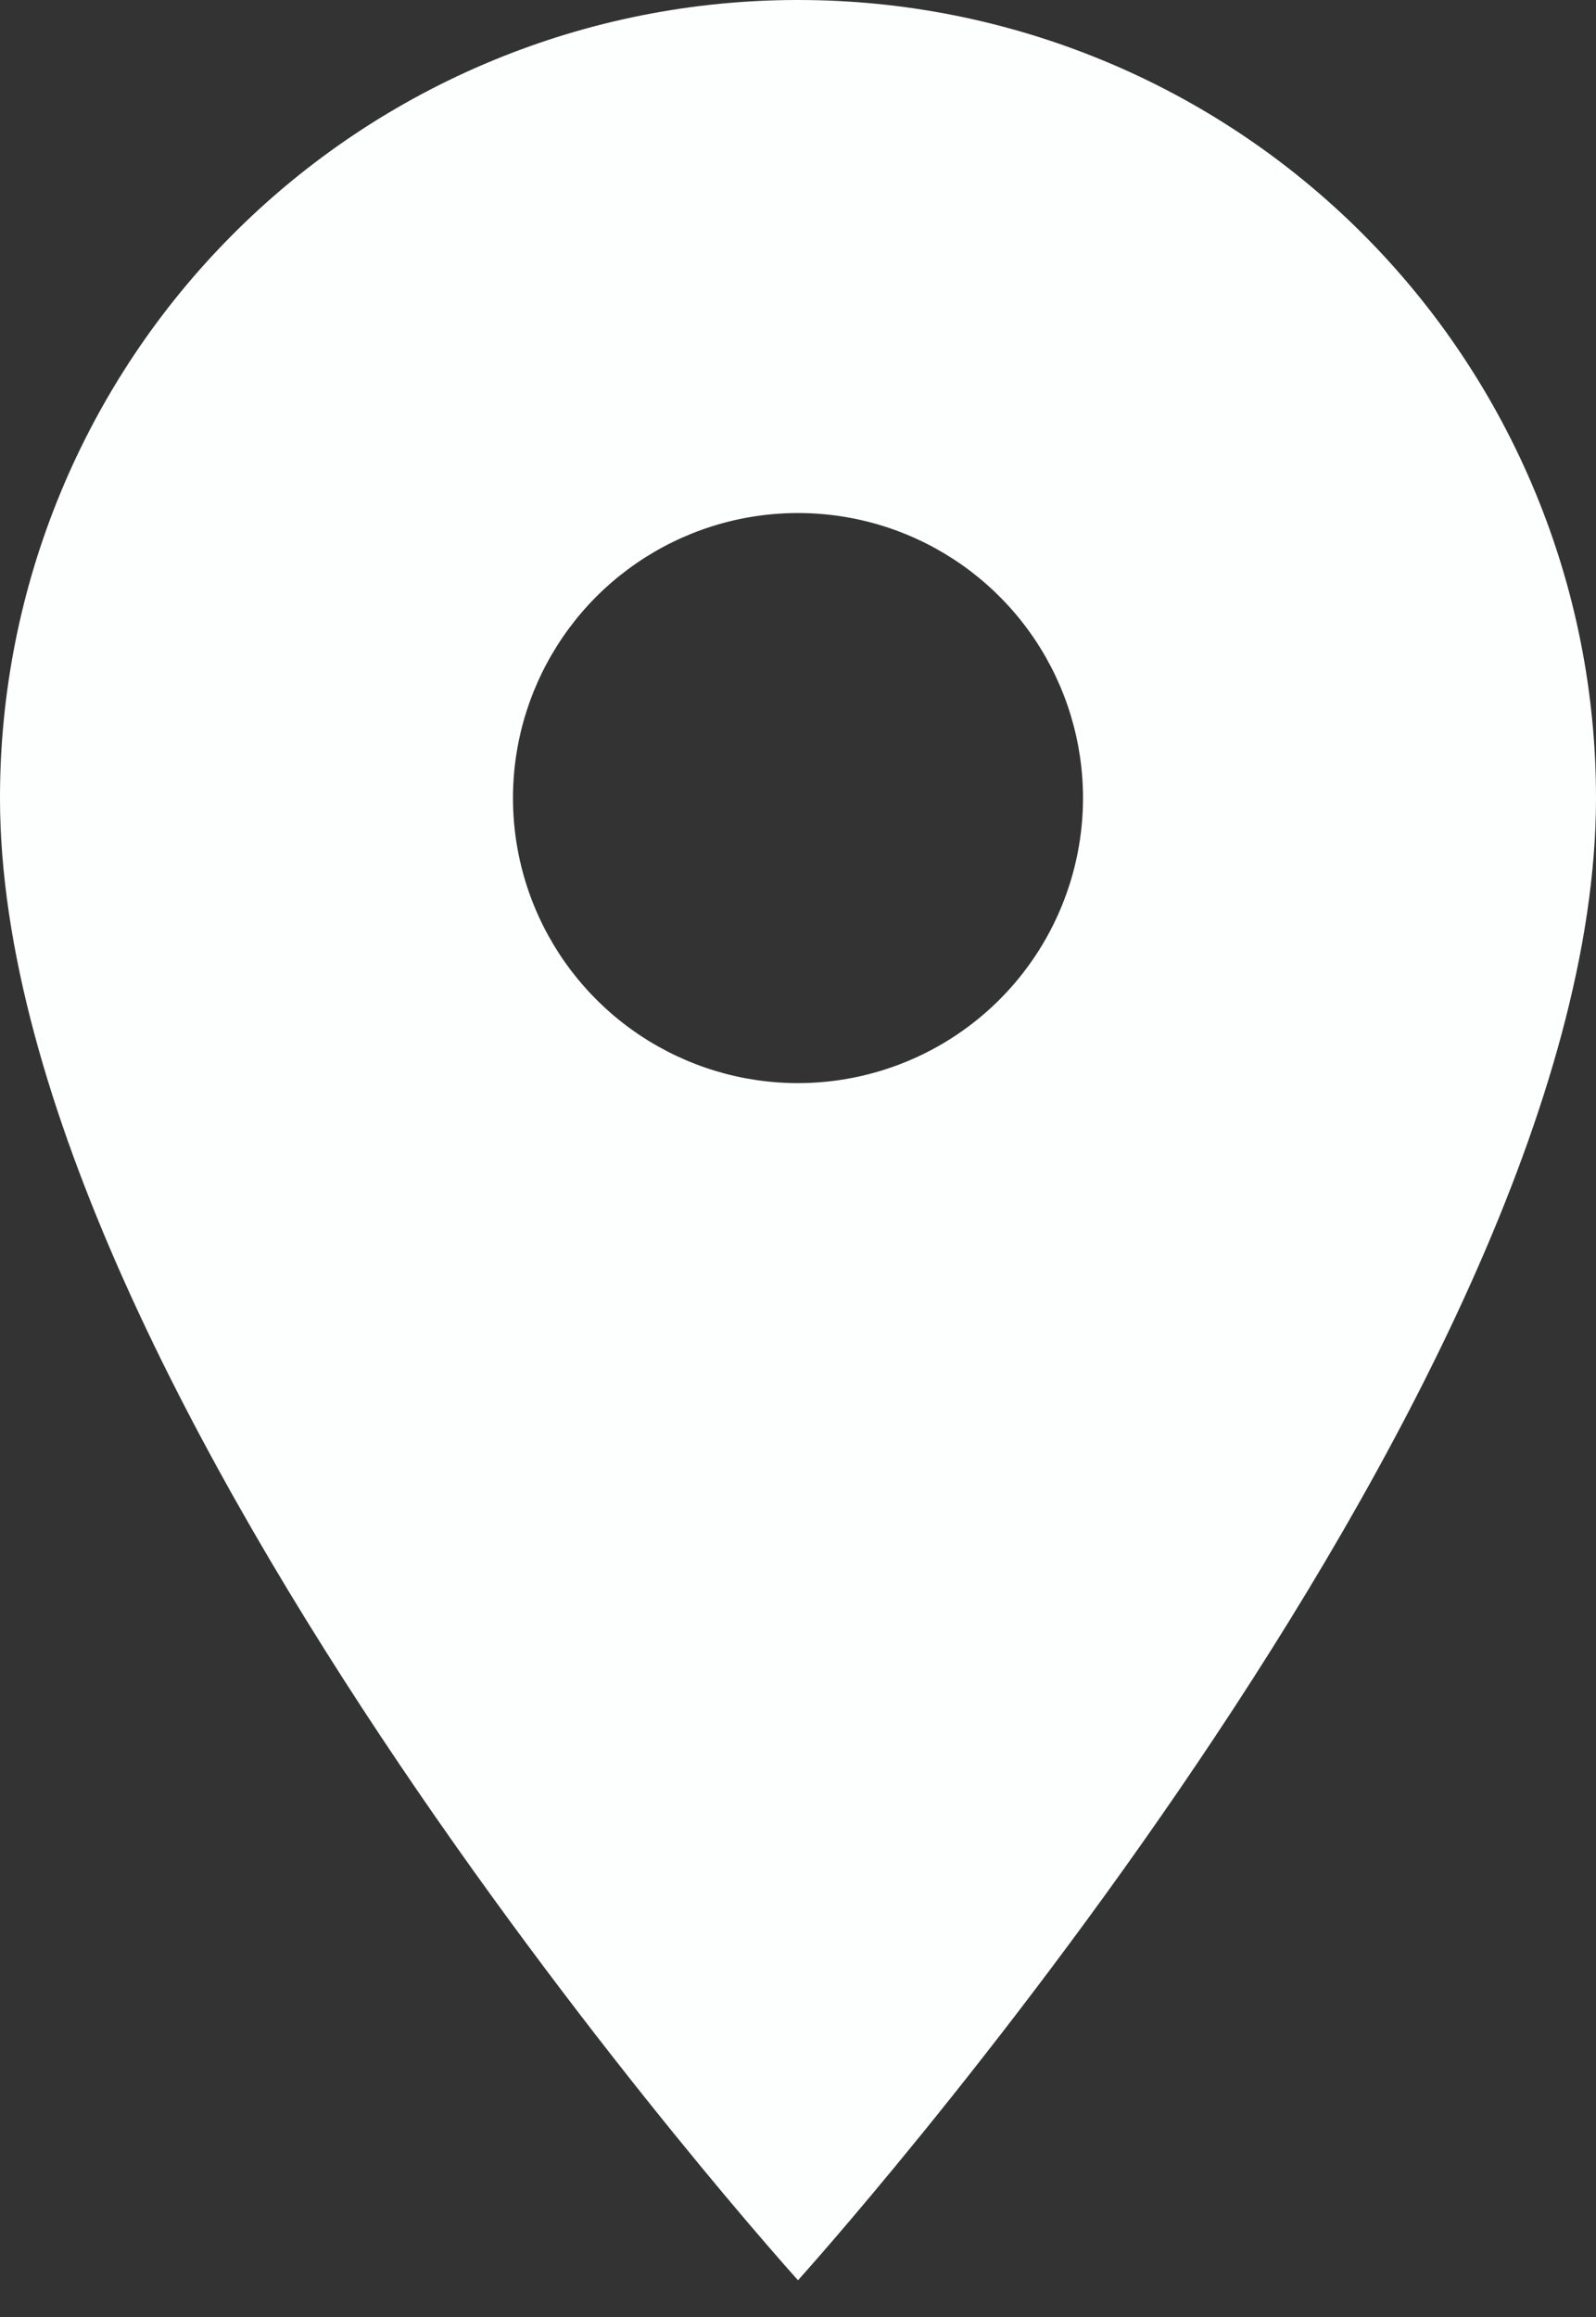 <svg width="31" height="45" viewBox="0 0 31 45" fill="none" xmlns="http://www.w3.org/2000/svg">
<rect x="0" y="0" width="31" height="45" fill="#333333" stroke="none"/>
<path d="M15.5 3.90913e-06C13.464 -0.001 11.448 0.398 9.567 1.177C7.686 1.955 5.976 3.097 4.537 4.537C3.097 5.976 1.955 7.686 1.177 9.567C0.398 11.448 -0.001 13.464 3.90913e-06 15.5C3.90913e-06 27.125 15.5 44.286 15.5 44.286C15.5 44.286 31 27.125 31 15.5C31.001 13.464 30.602 11.448 29.823 9.567C29.045 7.686 27.903 5.976 26.463 4.537C25.024 3.097 23.314 1.955 21.433 1.177C19.552 0.398 17.536 -0.001 15.5 3.90913e-06ZM15.5 21.036C14.405 21.036 13.335 20.711 12.424 20.103C11.514 19.495 10.804 18.63 10.385 17.619C9.966 16.607 9.857 15.494 10.07 14.42C10.284 13.346 10.811 12.36 11.585 11.585C12.36 10.811 13.346 10.284 14.42 10.07C15.494 9.857 16.607 9.966 17.619 10.385C18.63 10.804 19.495 11.514 20.103 12.424C20.711 13.335 21.036 14.405 21.036 15.5C21.035 16.968 20.452 18.376 19.414 19.414C18.376 20.452 16.968 21.035 15.5 21.036Z" fill="#FDFEFE"/>
</svg>

